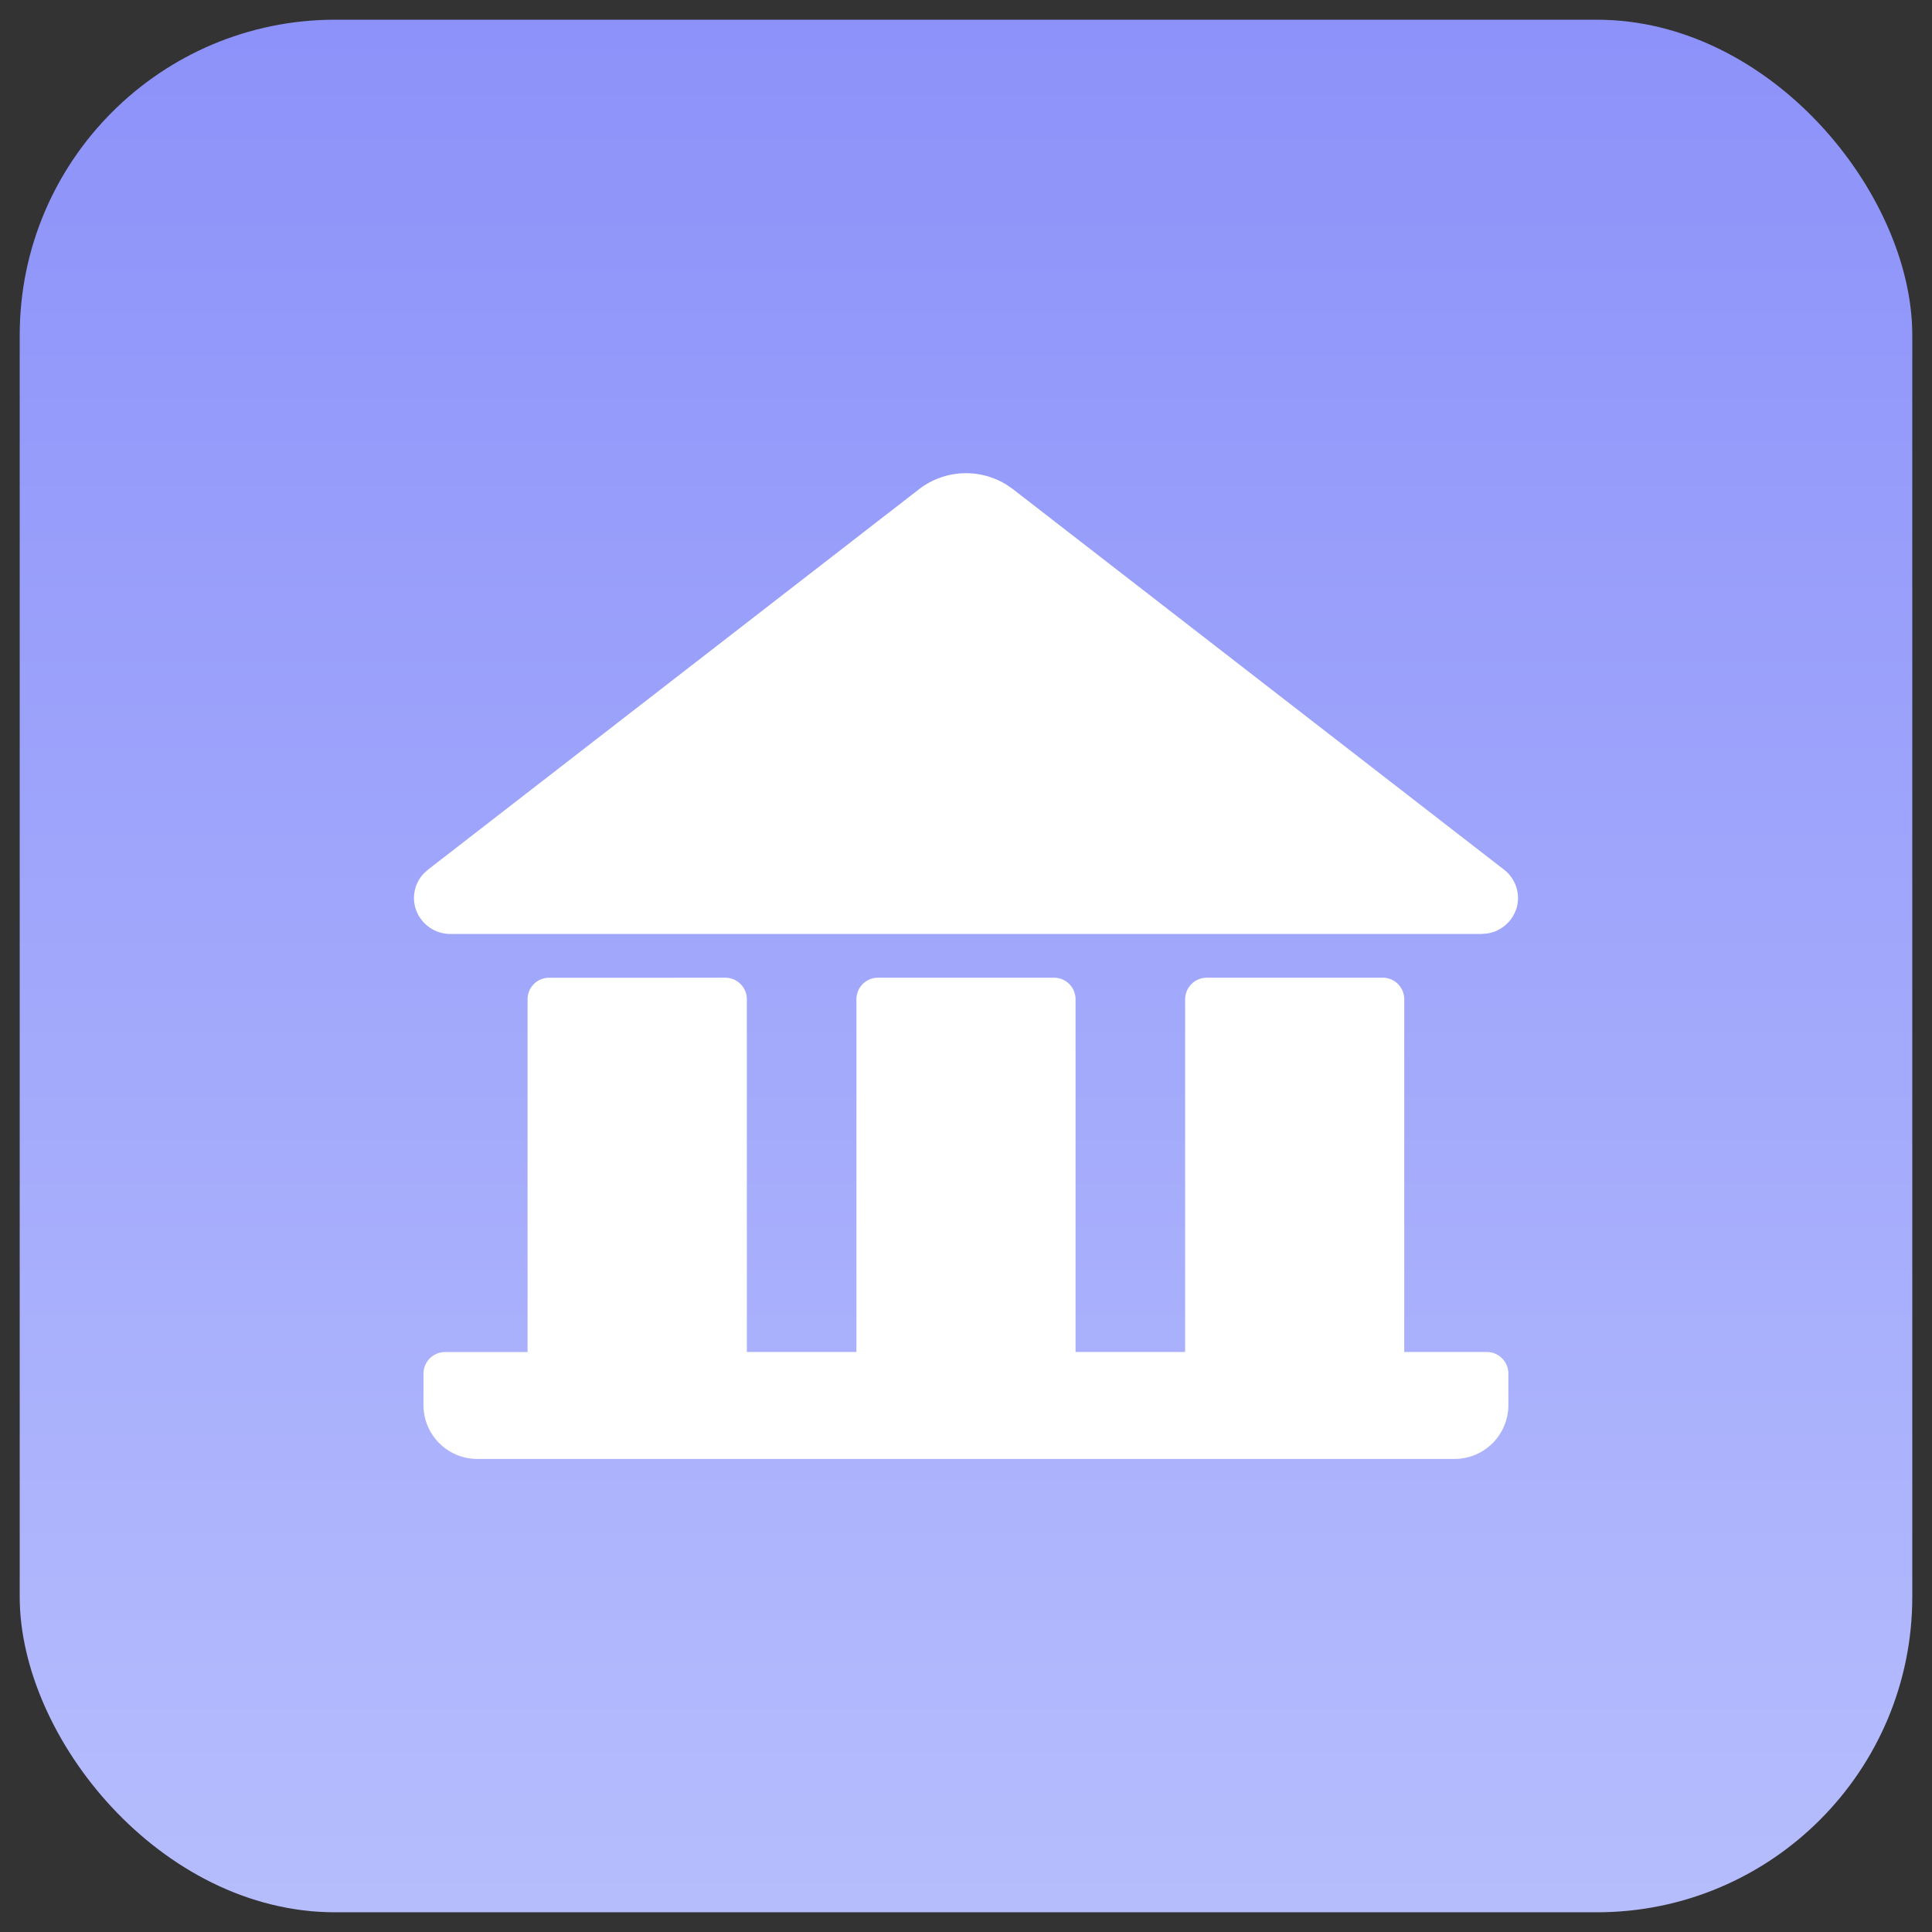 <svg xmlns="http://www.w3.org/2000/svg" xmlns:xlink="http://www.w3.org/1999/xlink" width="98" height="98" viewBox="0 0 98 98"><rect x="0" y="0" width="98" height="98" fill="#333333" stroke="none"/><defs><style>.a{fill:none;stroke:#707070;}.b{clip-path:url(#a);}.c{fill:url(#b);}.d{fill:#fff;}</style><clipPath id="a"><rect class="a" width="98" height="98" transform="translate(63 2522)"/></clipPath><linearGradient id="b" x1="0.5" x2="0.5" y2="1" gradientUnits="objectBoundingBox"><stop offset="0" stop-color="#8c92f9"/><stop offset="1" stop-color="#b6bdfd"/></linearGradient></defs><g class="b" transform="translate(-63 -2522)"><rect class="c" width="96" height="96" rx="16" transform="translate(64 2523)"/><path class="d" d="M-656.185,441.6a1.093,1.093,0,0,1,1.1,1.085v17.9h5.558v-17.9a1.093,1.093,0,0,1,1.1-1.085h8.915a1.091,1.091,0,0,1,1.1,1.085v17.9h5.558v-17.9a1.1,1.1,0,0,1,1.1-1.085h8.915a1.091,1.091,0,0,1,1.1,1.085v17.9h4.181a1.094,1.094,0,0,1,1.1,1.085V463.3a2.731,2.731,0,0,1-2.75,2.71h-49.53a2.731,2.731,0,0,1-2.75-2.71v-1.628a1.1,1.1,0,0,1,1.1-1.085h4.18v-17.9a1.091,1.091,0,0,1,1.1-1.085Zm14.269-25.009.331.229,24.909,19.3a1.816,1.816,0,0,1,.647,1.9,1.843,1.843,0,0,1-1.518,1.339l-.274.022h-52.291a1.85,1.85,0,0,1-1.7-1.09,1.8,1.8,0,0,1,.333-1.971l.218-.2,24.912-19.3a3.9,3.9,0,0,1,4.432-.229Zm0,0" transform="translate(755.969 2129.994)"/></g></svg>
